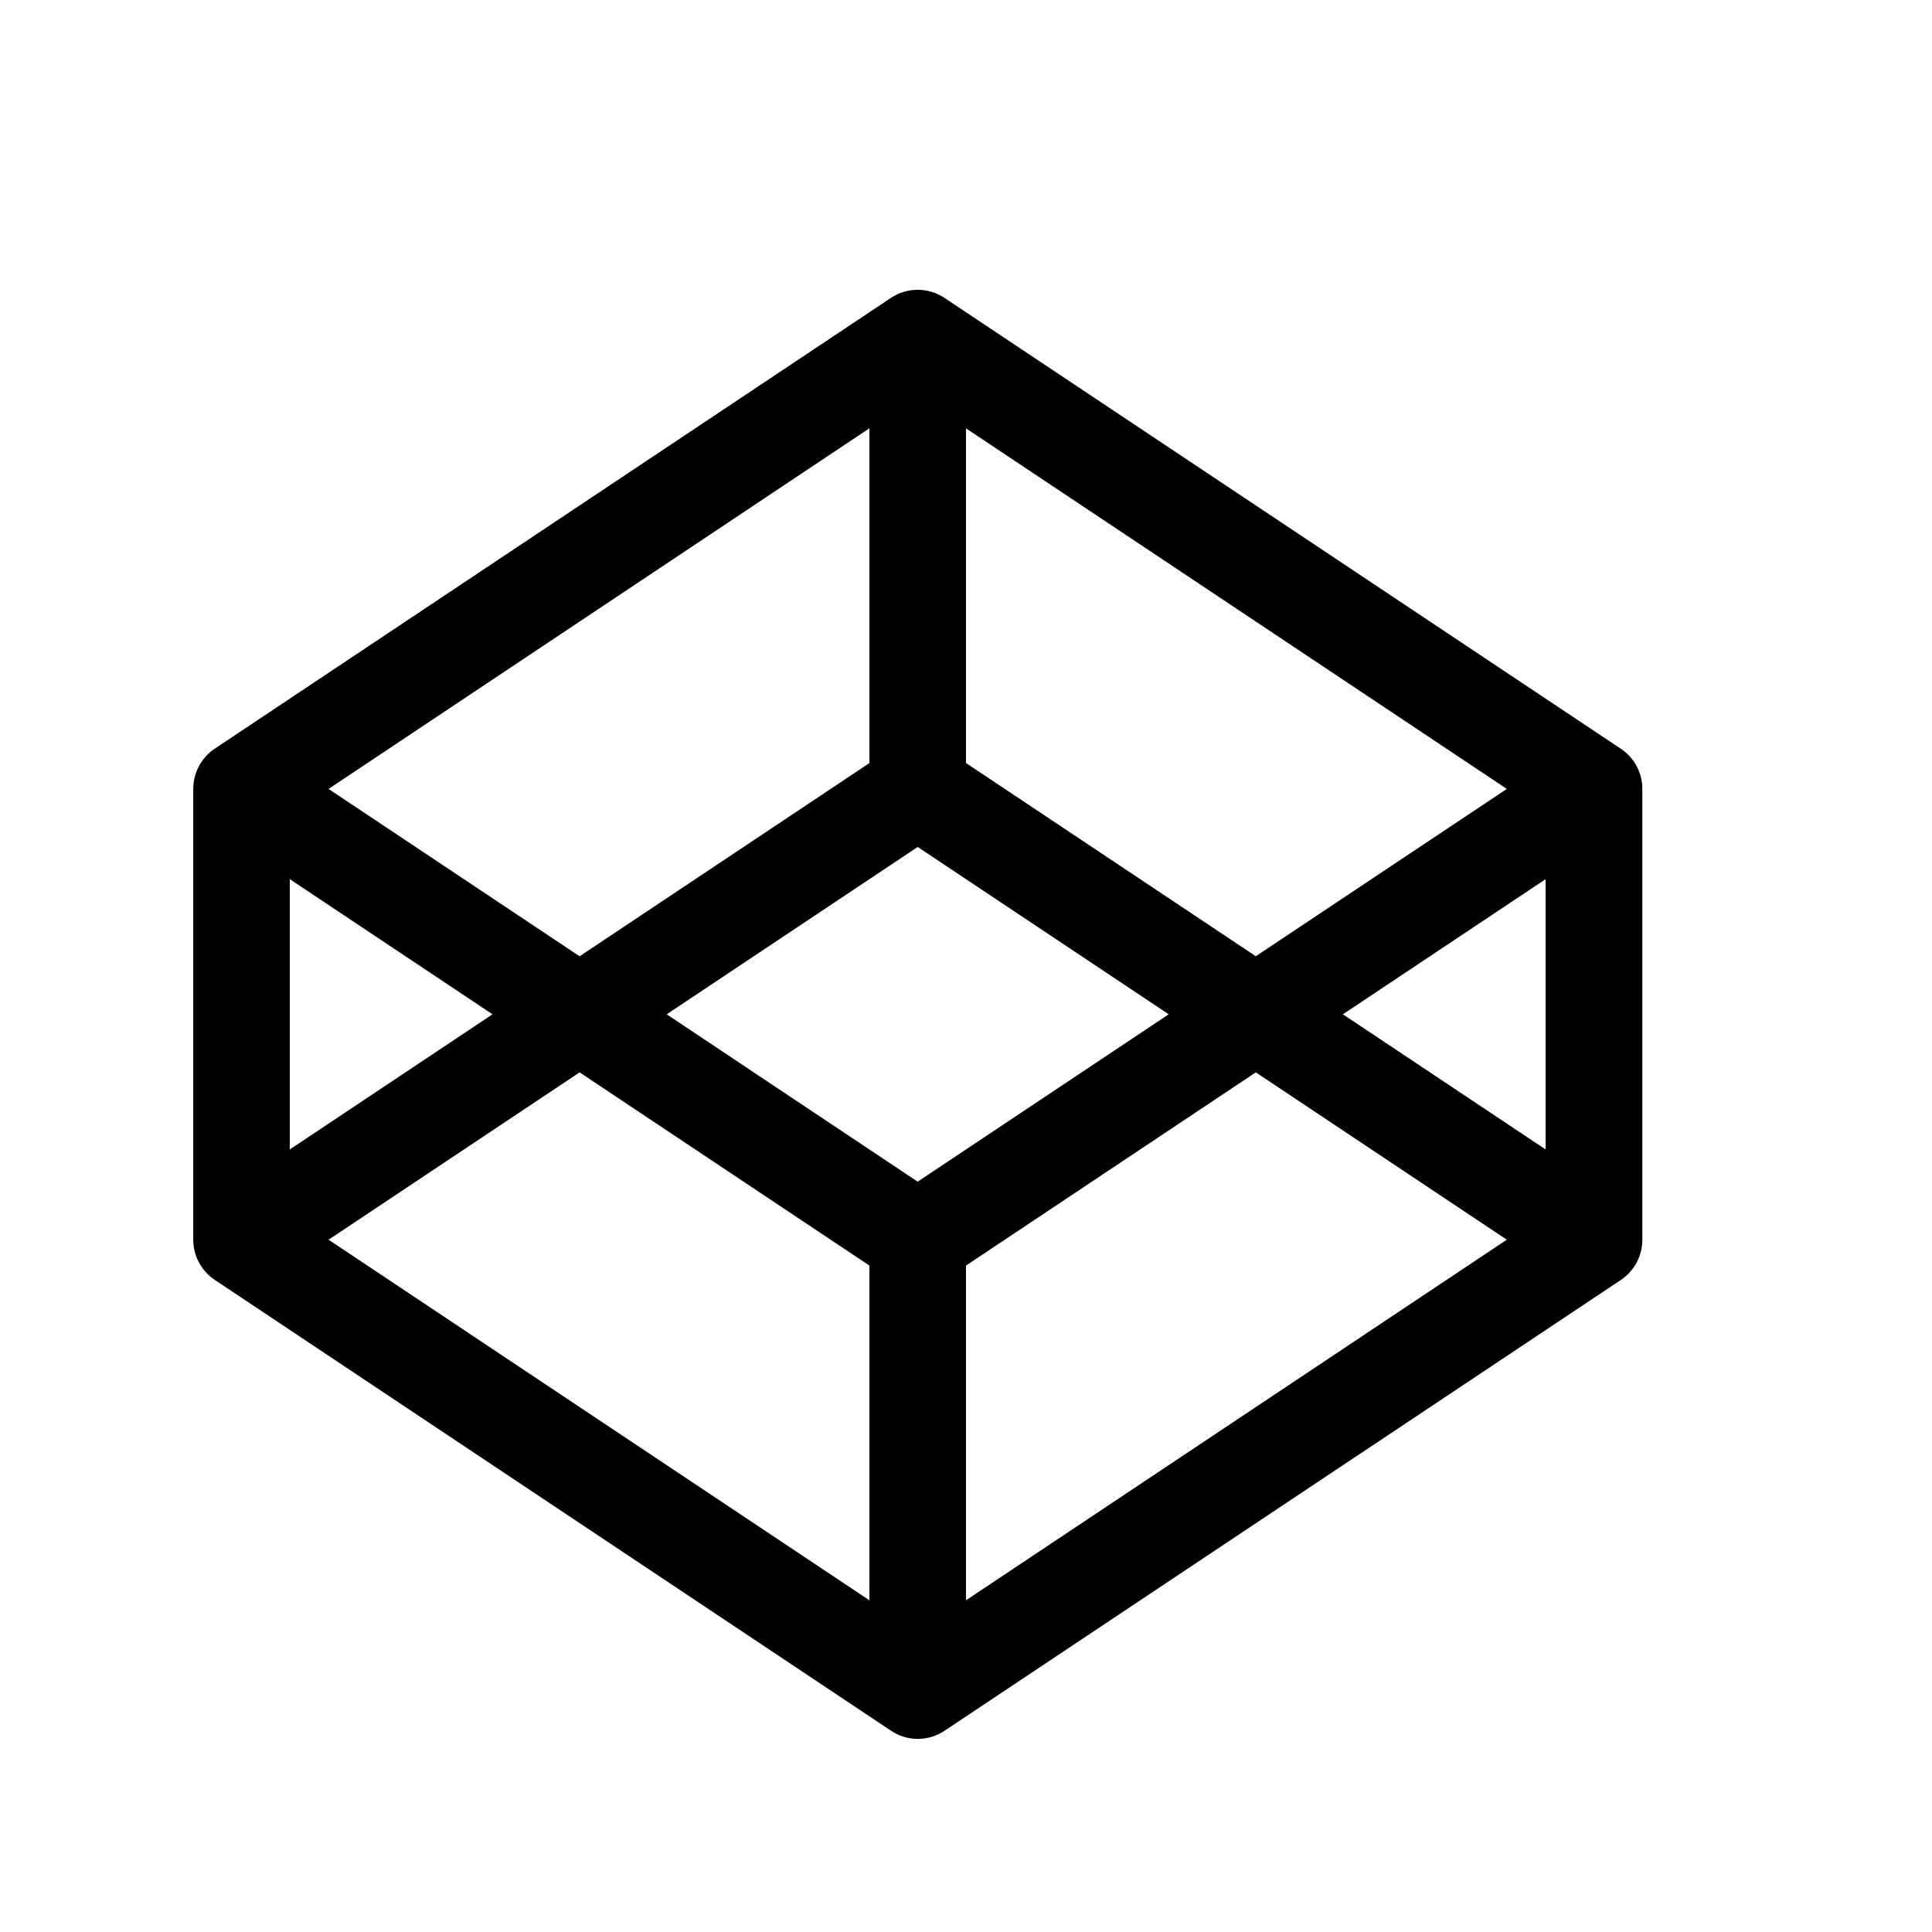 <svg xmlns="http://www.w3.org/2000/svg" width="32" height="32" viewBox="-4 -4 40 40"><path d="M29.555 11.5l-14-9.332c-.336-.224-.774-.224-1.11 0l-14 9.333c-.277.186-.444.5-.444.833v9.333c0 .334.168.647.446.832l14 9.333c.168.113.36.17.555.17s.388-.057.556-.17l14-9.332c.278-.185.445-.498.445-.832v-9.333c0-.334-.166-.647-.444-.832zM15 20.466L9.803 17 15 13.535 20.197 17 15 20.465zm1-8.667v-6.93l11.197 7.465L22 15.798l-6-4zm-2 0l-6 4-5.197-3.465L14 4.868v6.93zM6.197 17L2 19.798v-5.596L6.197 17zM8 18.202l6 4v6.93L2.803 21.667 8 18.202zm8 4l6-4 5.197 3.465L16 29.132v-6.93zM23.803 17L28 14.202v5.596L23.803 17z"/></svg>